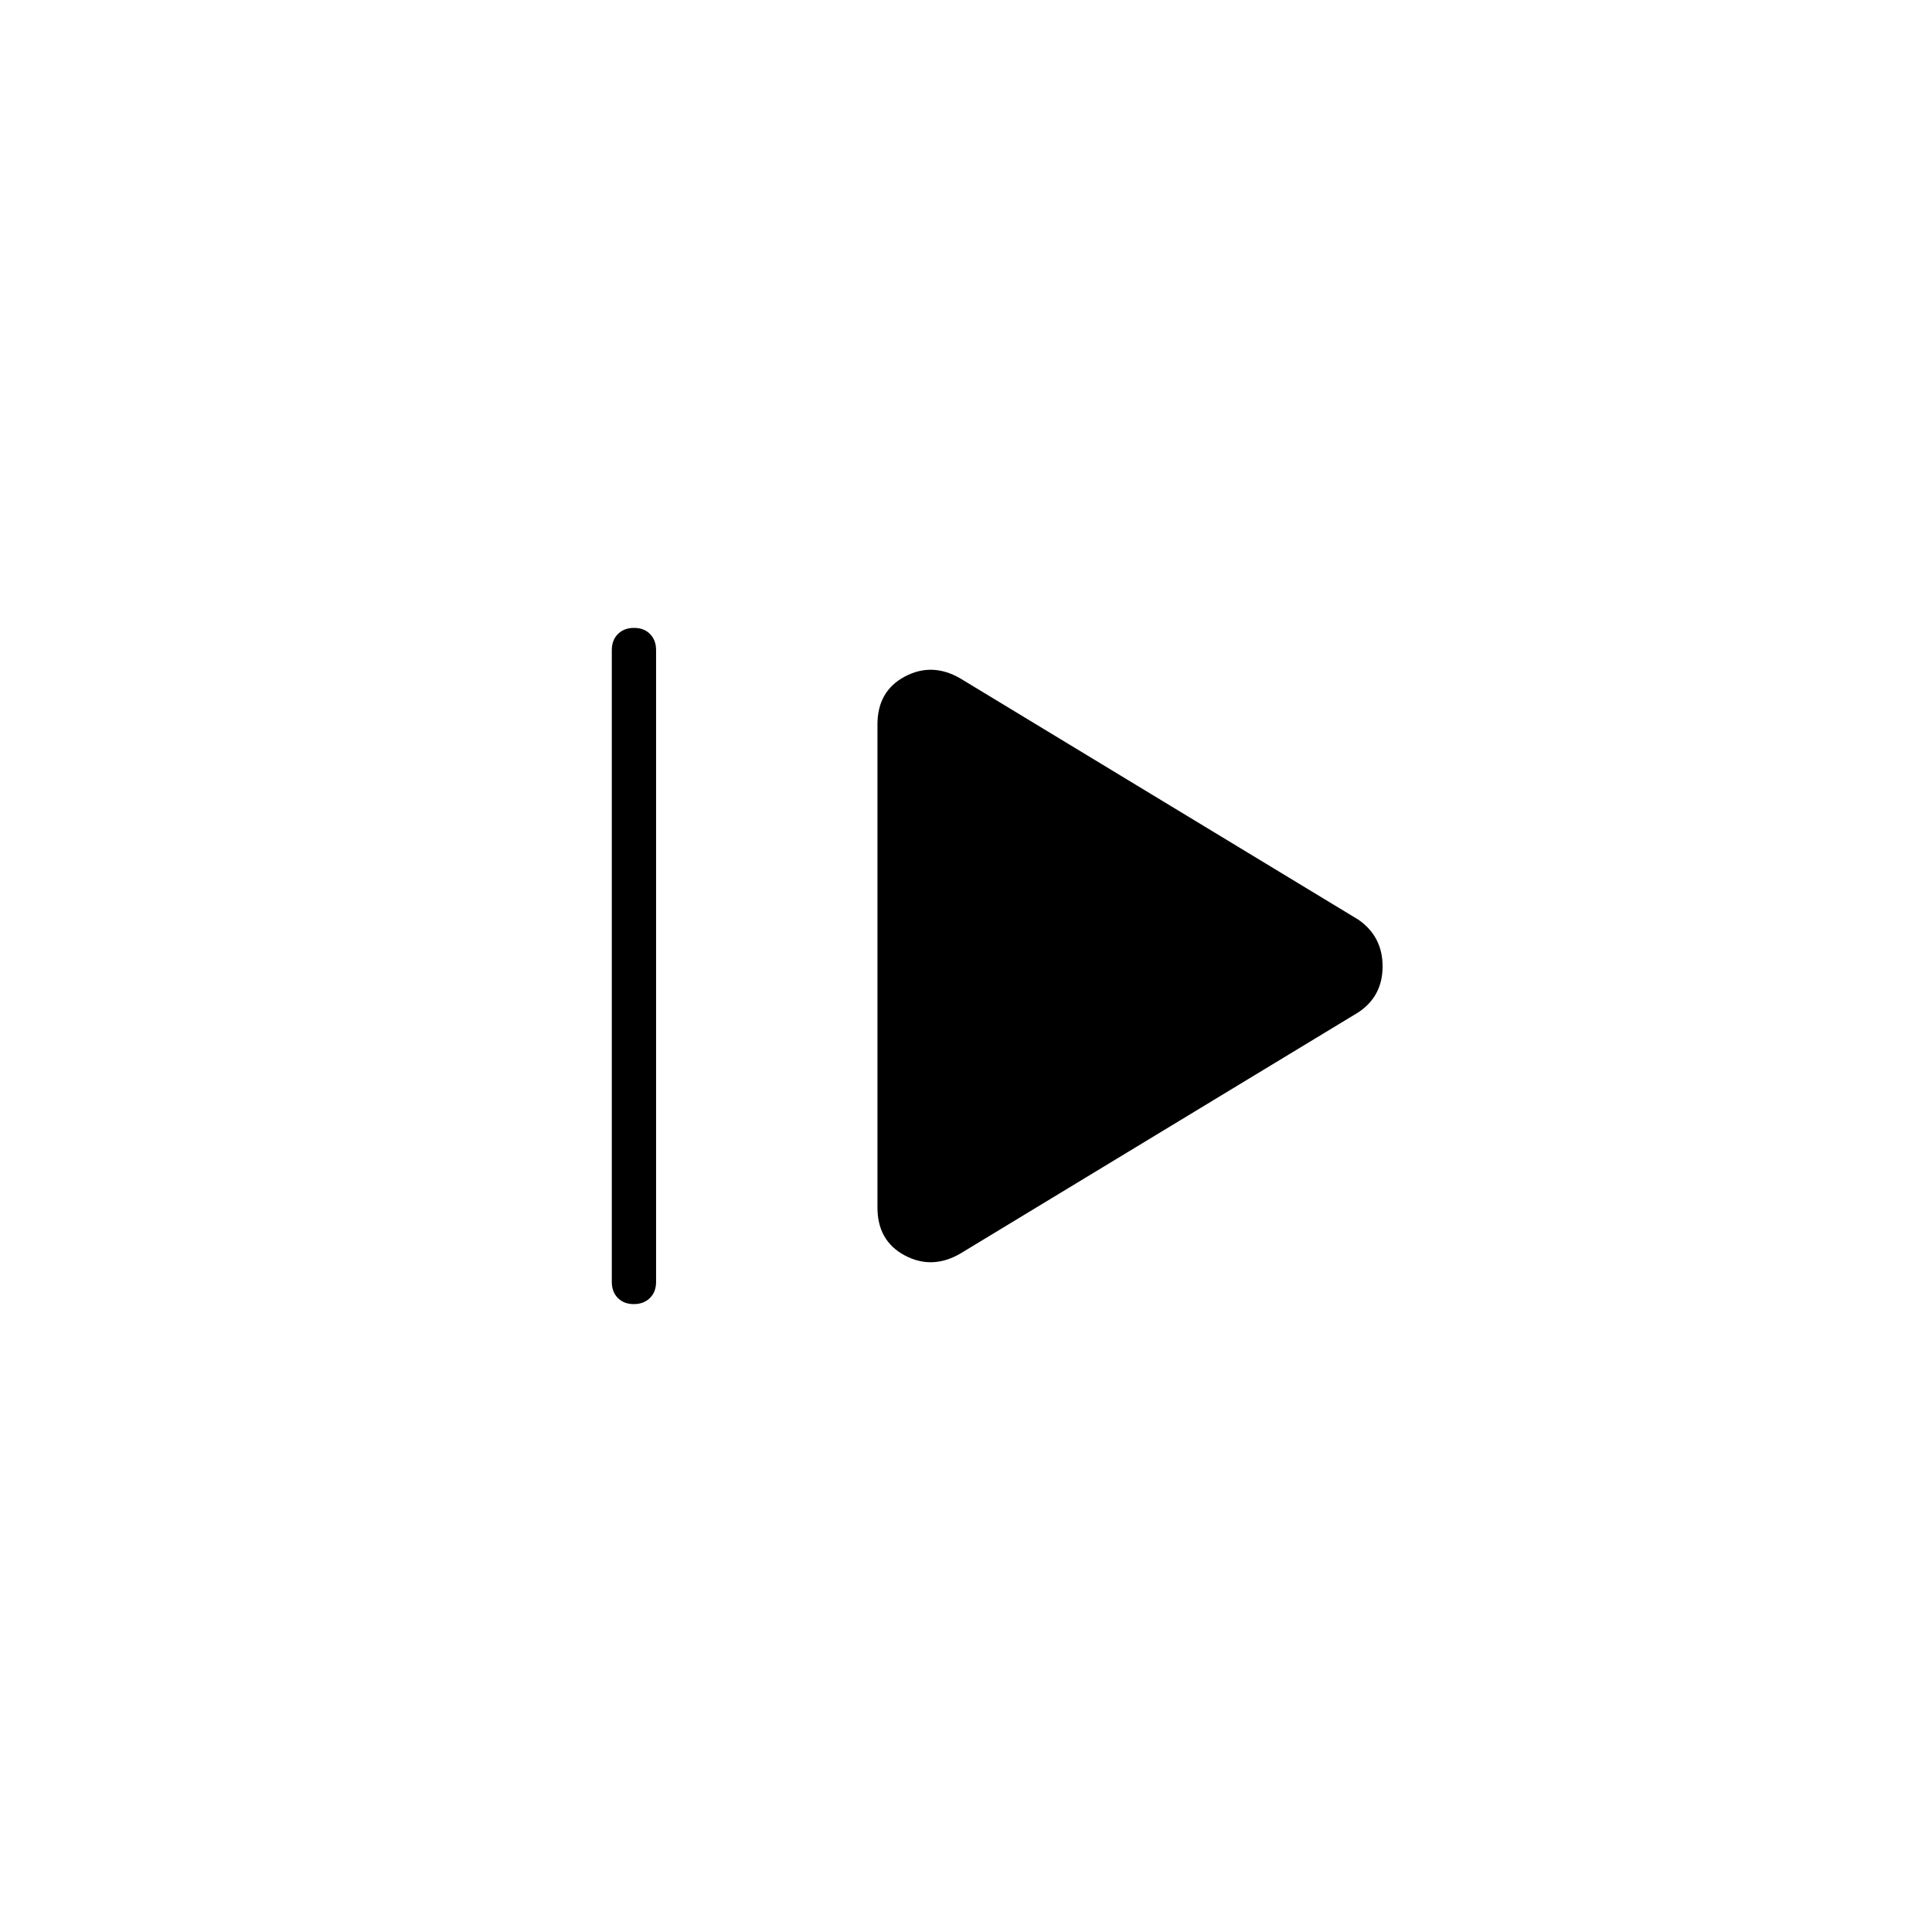<svg xmlns="http://www.w3.org/2000/svg" width="48" height="48" viewBox="0 -960 960 960"><path d="M304-323v-314q0-4.92 3.05-7.96 3.06-3.04 8-3.04 4.95 0 7.95 3.04t3 7.96v314q0 4.93-3.05 7.96-3.06 3.04-8 3.04-4.95 0-7.95-3.04-3-3.03-3-7.96Zm173-14q-14 8-27.5.77Q436-343.47 436-360v-240q0-16.53 13.5-23.77Q463-631 477-623l198 120q12 8.36 12 23.18T675-457L477-337Z"/></svg>